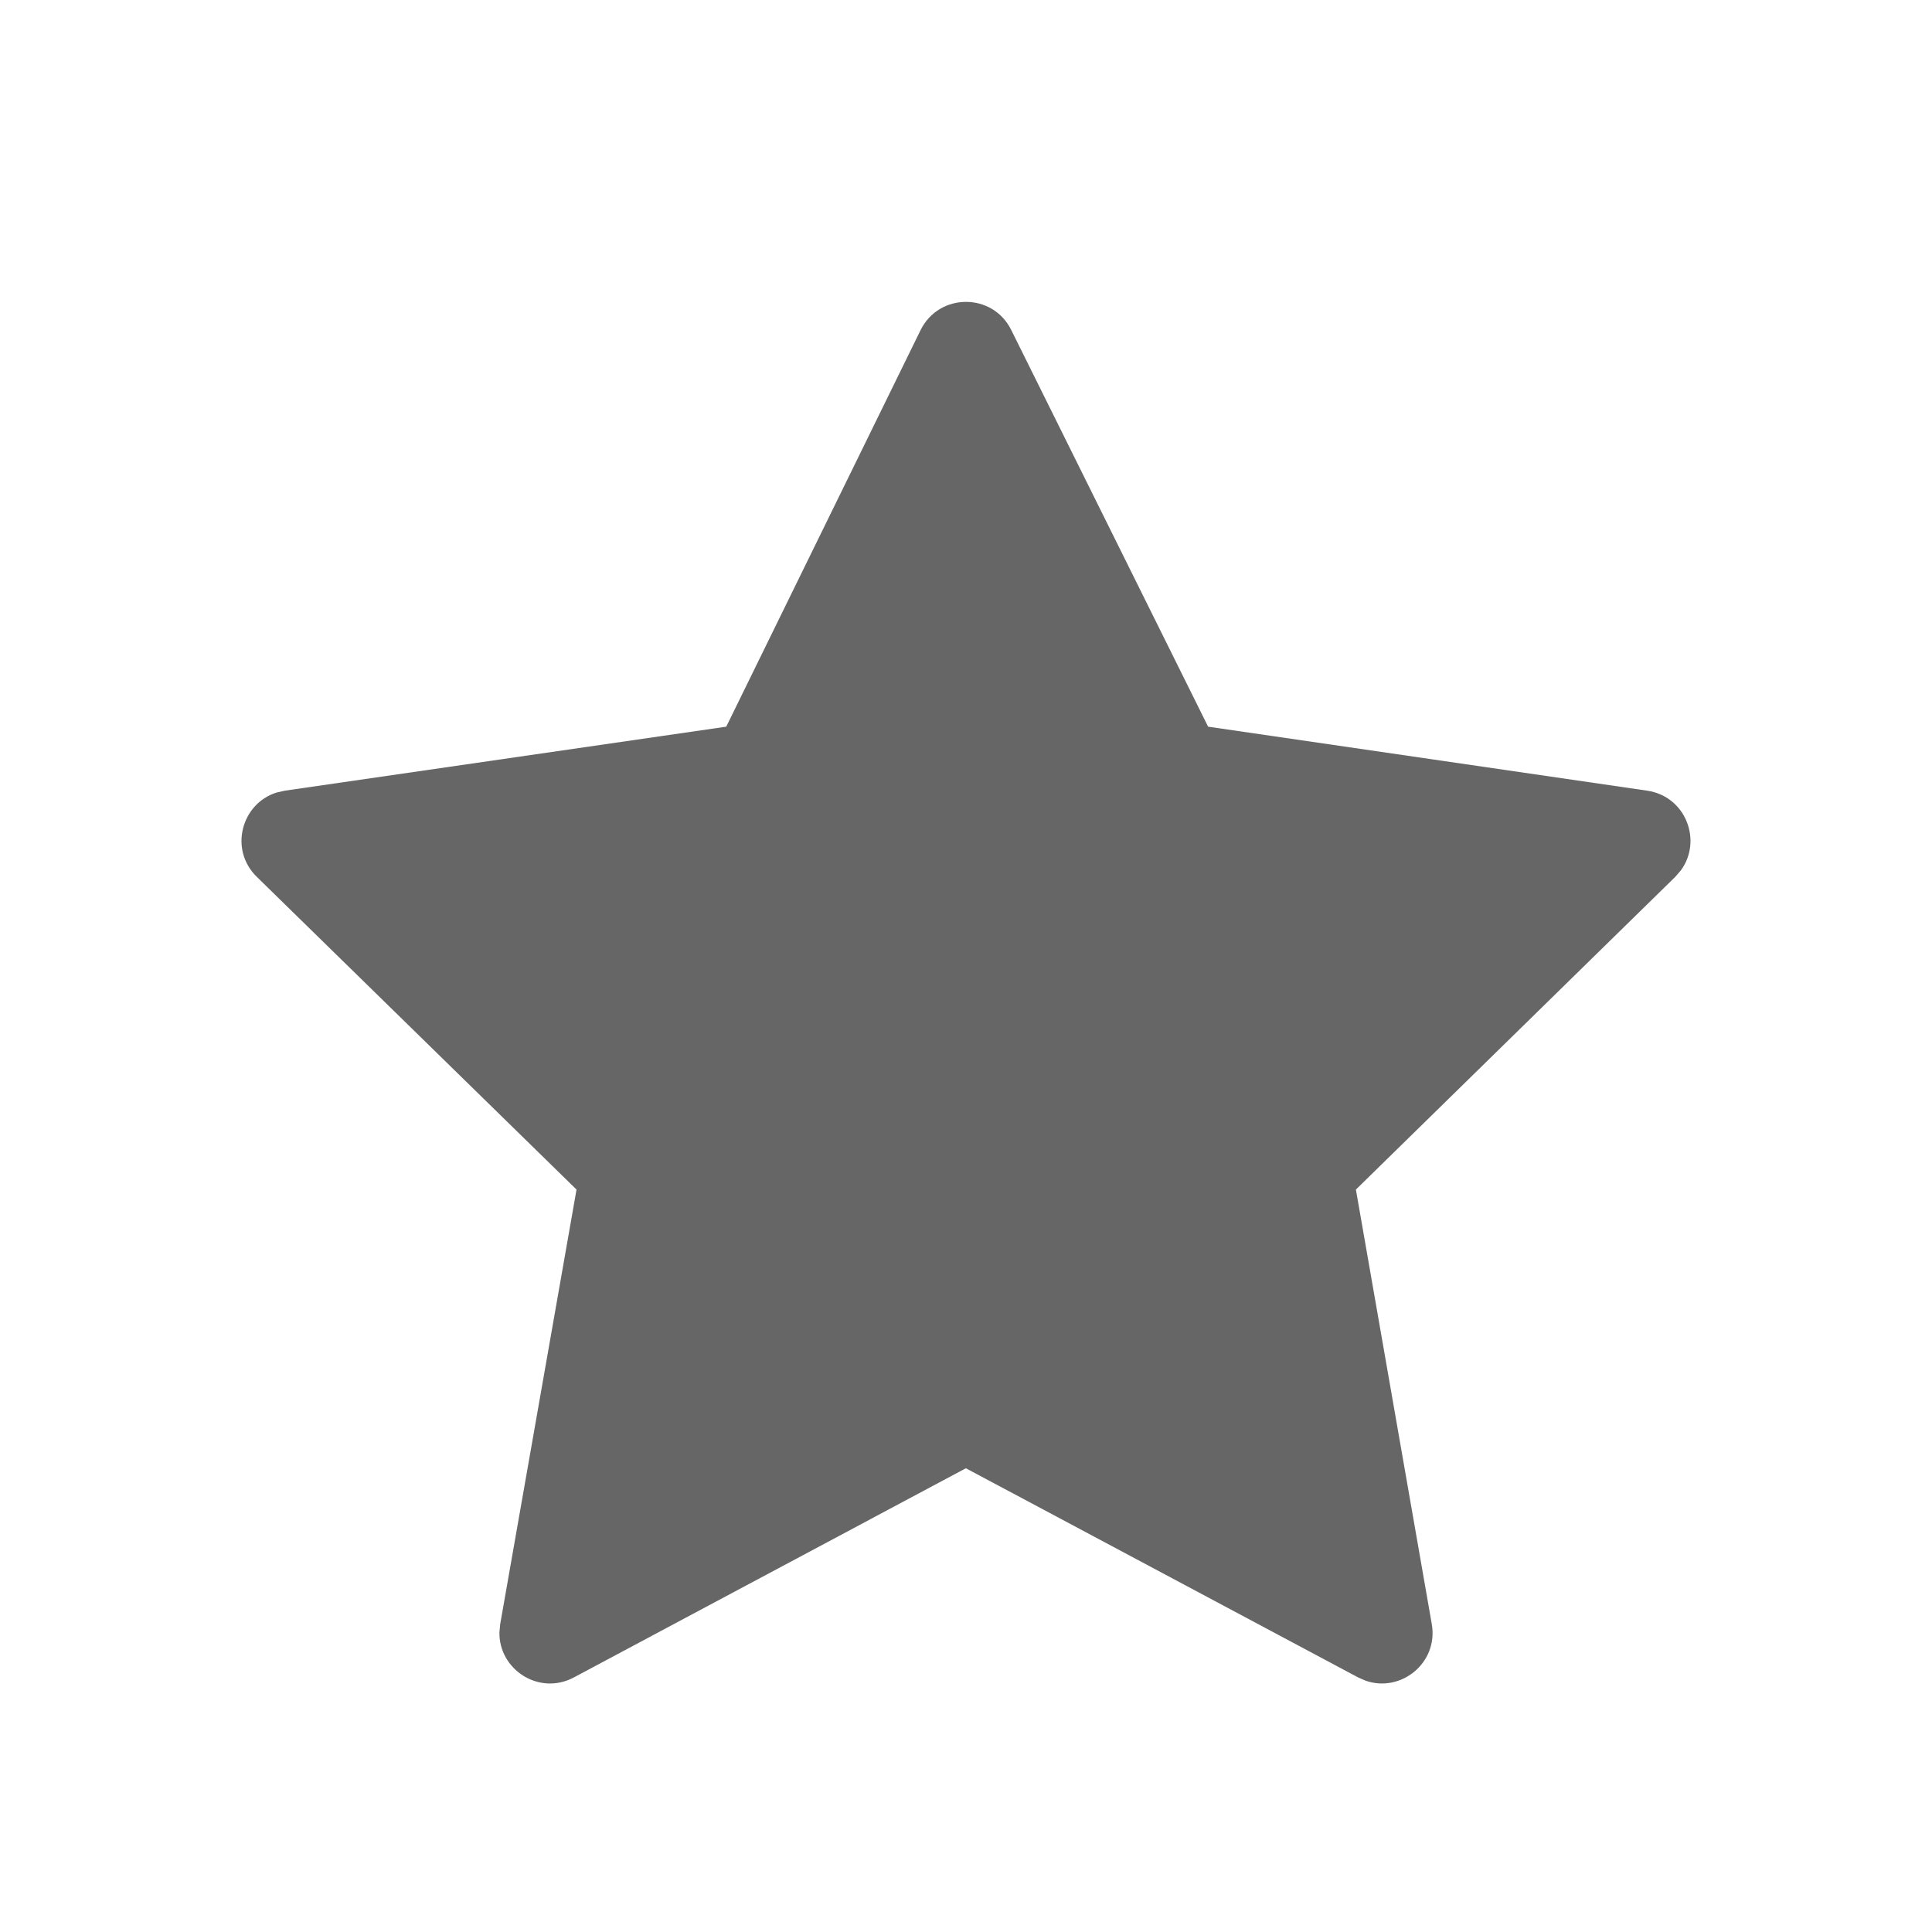<!--?xml version="1.0" encoding="UTF-8"?-->
<svg width="32px" height="32px" viewBox="0 0 32 32" version="1.1" xmlns="http://www.w3.org/2000/svg" xmlns:xlink="http://www.w3.org/1999/xlink">
    <title>1419-收藏选中</title>
    <g id="1419-收藏选中" stroke="none" stroke-width="1" fill="none" fill-rule="evenodd">
        <g id="编组" transform="translate(4, 5)" fill="#000000" fill-rule="nonzero">
            <path d="M8.029,7.036 L0.718,8.096 L0.577,8.128 C-0.004,8.314 -0.208,9.073 0.253,9.523 L5.549,14.703 L4.285,21.9 L4.272,22.035 C4.261,22.653 4.929,23.09 5.504,22.784 L11.998,19.319 L18.496,22.784 L18.62,22.838 C19.204,23.041 19.826,22.542 19.715,21.901 L18.458,14.703 L23.748,9.523 L23.842,9.414 C24.201,8.921 23.919,8.189 23.283,8.096 L16.01,7.036 L12.749,0.465 C12.441,-0.157 11.553,-0.154 11.247,0.469 L8.029,7.036 Z" id="路径" fill="#666666"></path>
        </g>
    </g>
</svg>